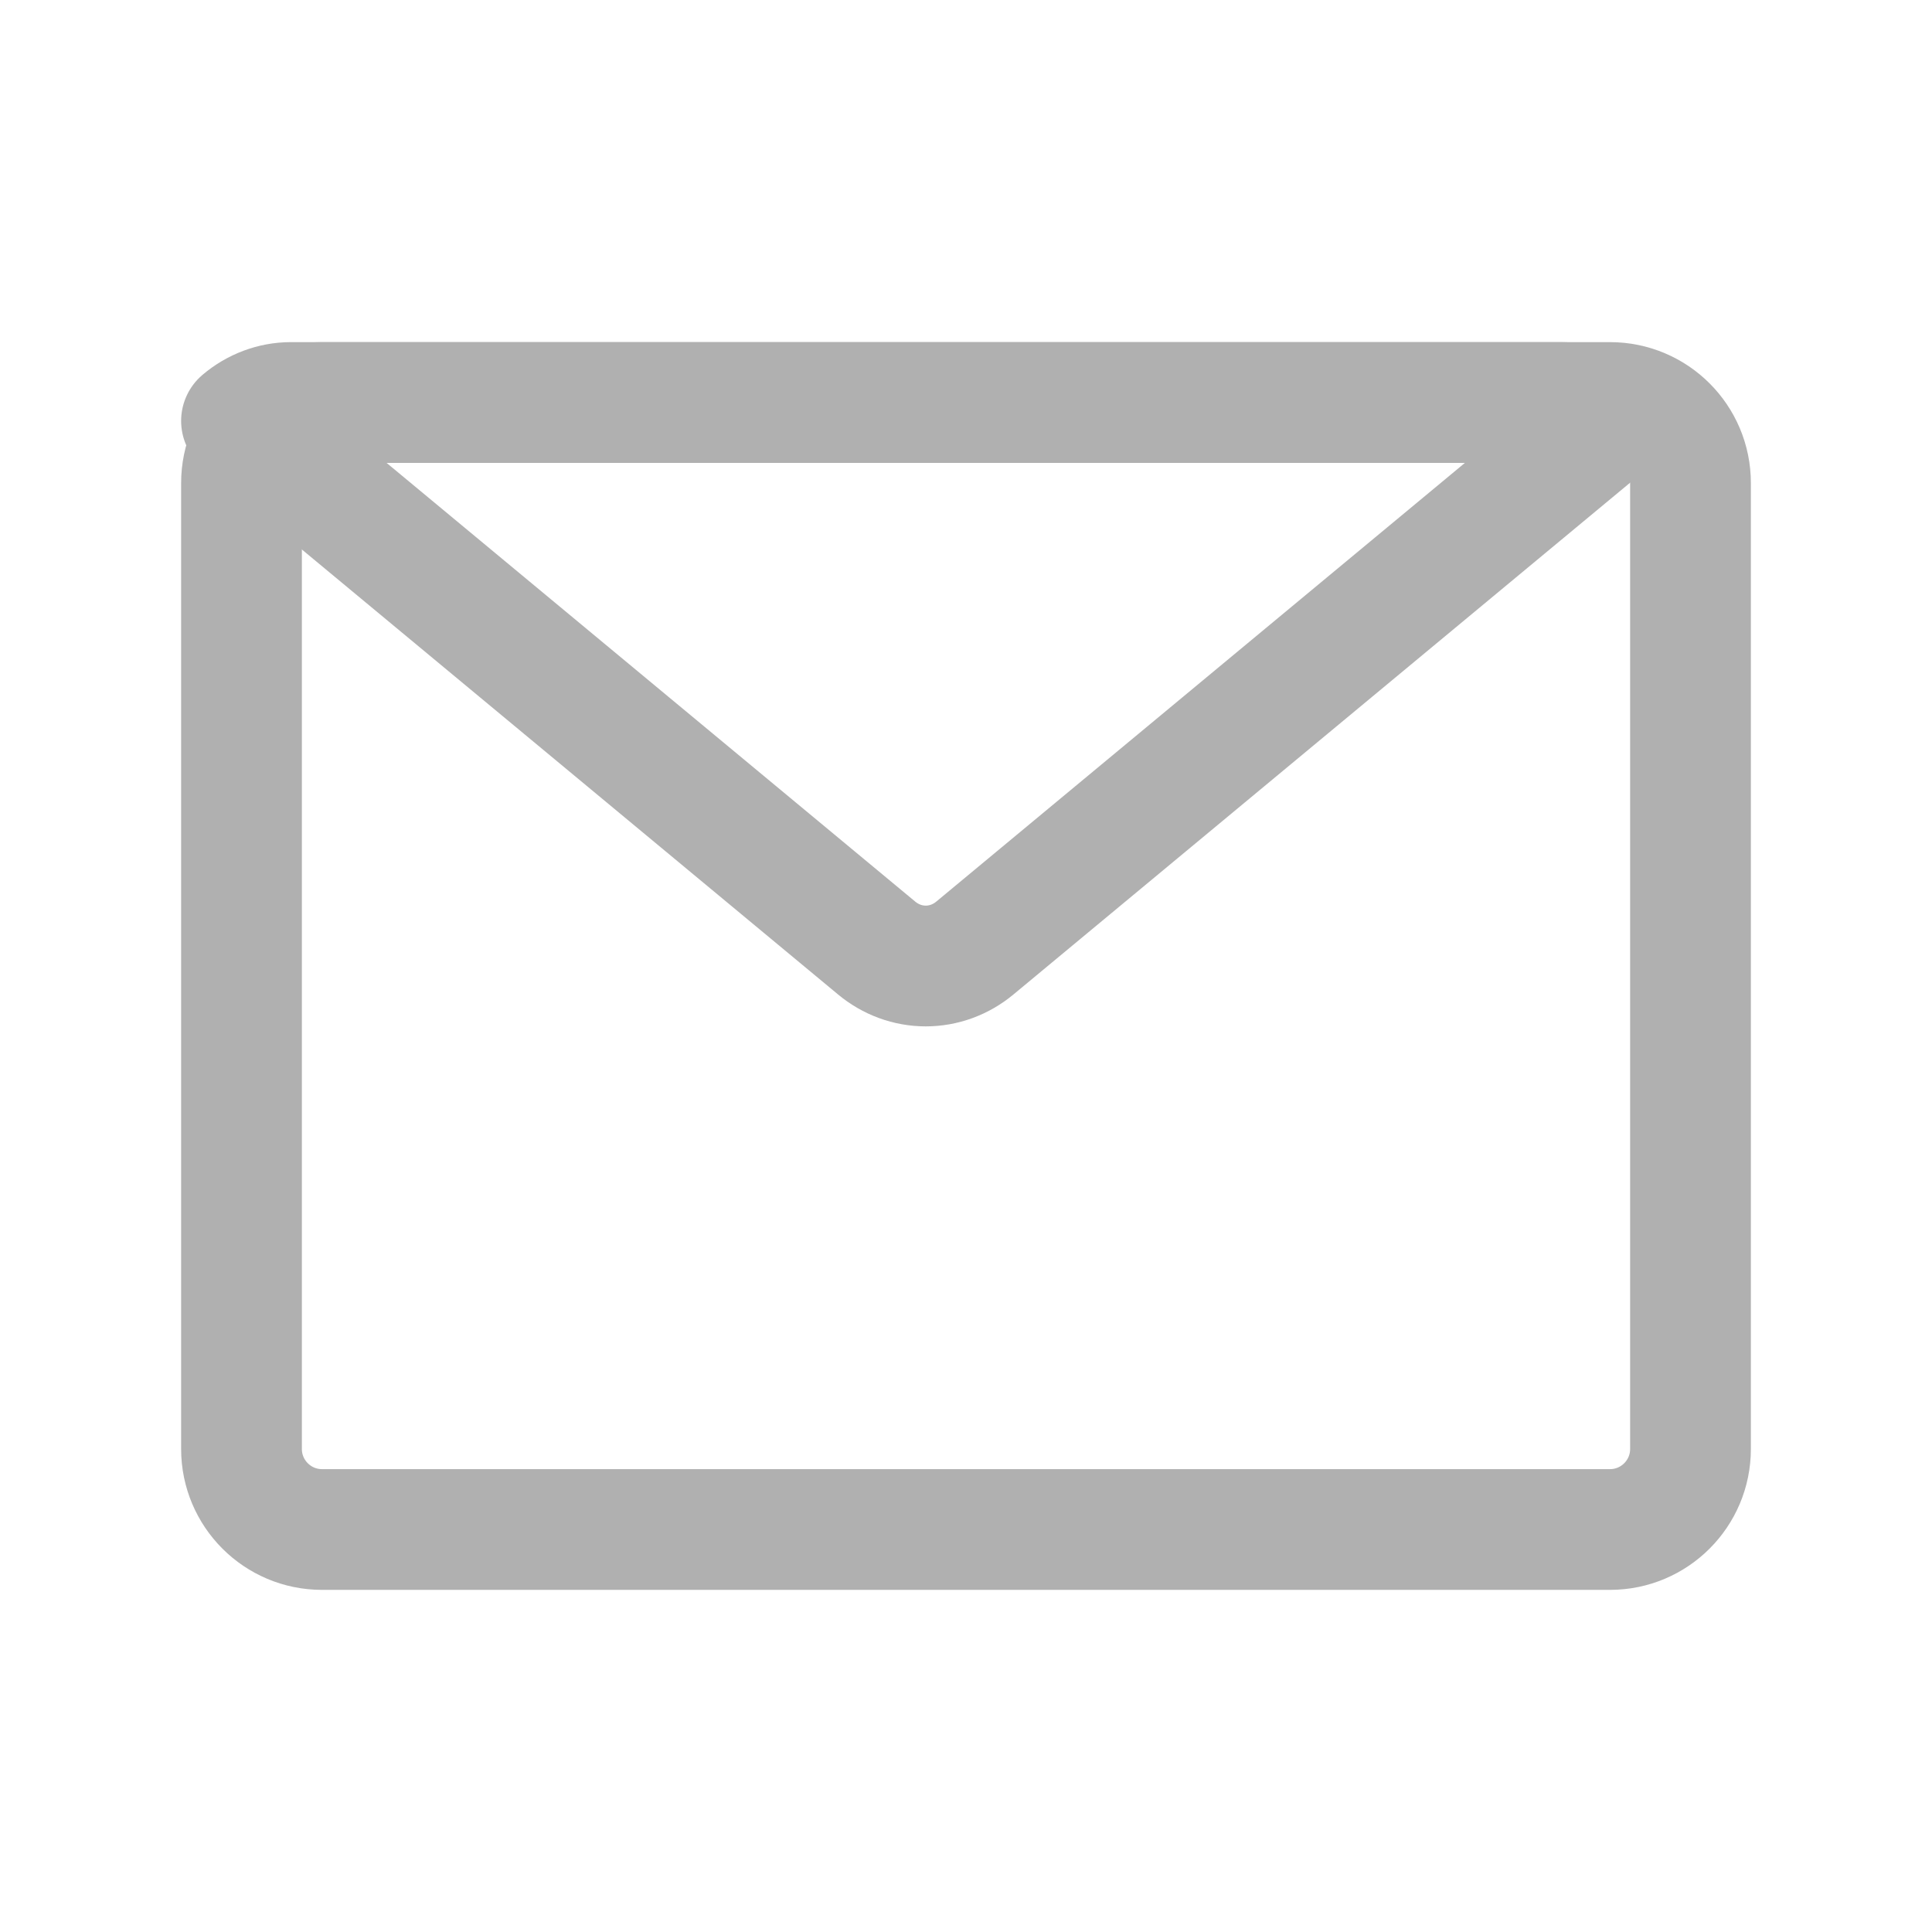 <svg width="24" height="24" viewBox="0 0 24 24" fill="none" xmlns="http://www.w3.org/2000/svg">
<g id="email">
<path id="primary" d="M20 5H4C3.448 5 3 5.448 3 6V18C3 18.552 3.448 19 4 19H20C20.552 19 21 18.552 21 18V6C21 5.448 20.552 5 20 5Z" stroke="#B0B0B0" stroke-width="1.5" stroke-linecap="round" stroke-linejoin="round"/>
<path id="secondary" d="M20 5.229L12.111 11.776C11.937 11.921 11.722 12 11.5 12C11.278 12 11.063 11.921 10.889 11.776L3 5.229C3.173 5.082 3.389 5.001 3.611 5H19.389C19.611 5.001 19.826 5.082 20 5.229Z" stroke="#B0B0B0" stroke-width="1.5" stroke-linecap="round" stroke-linejoin="round"/>
</g>
</svg>
